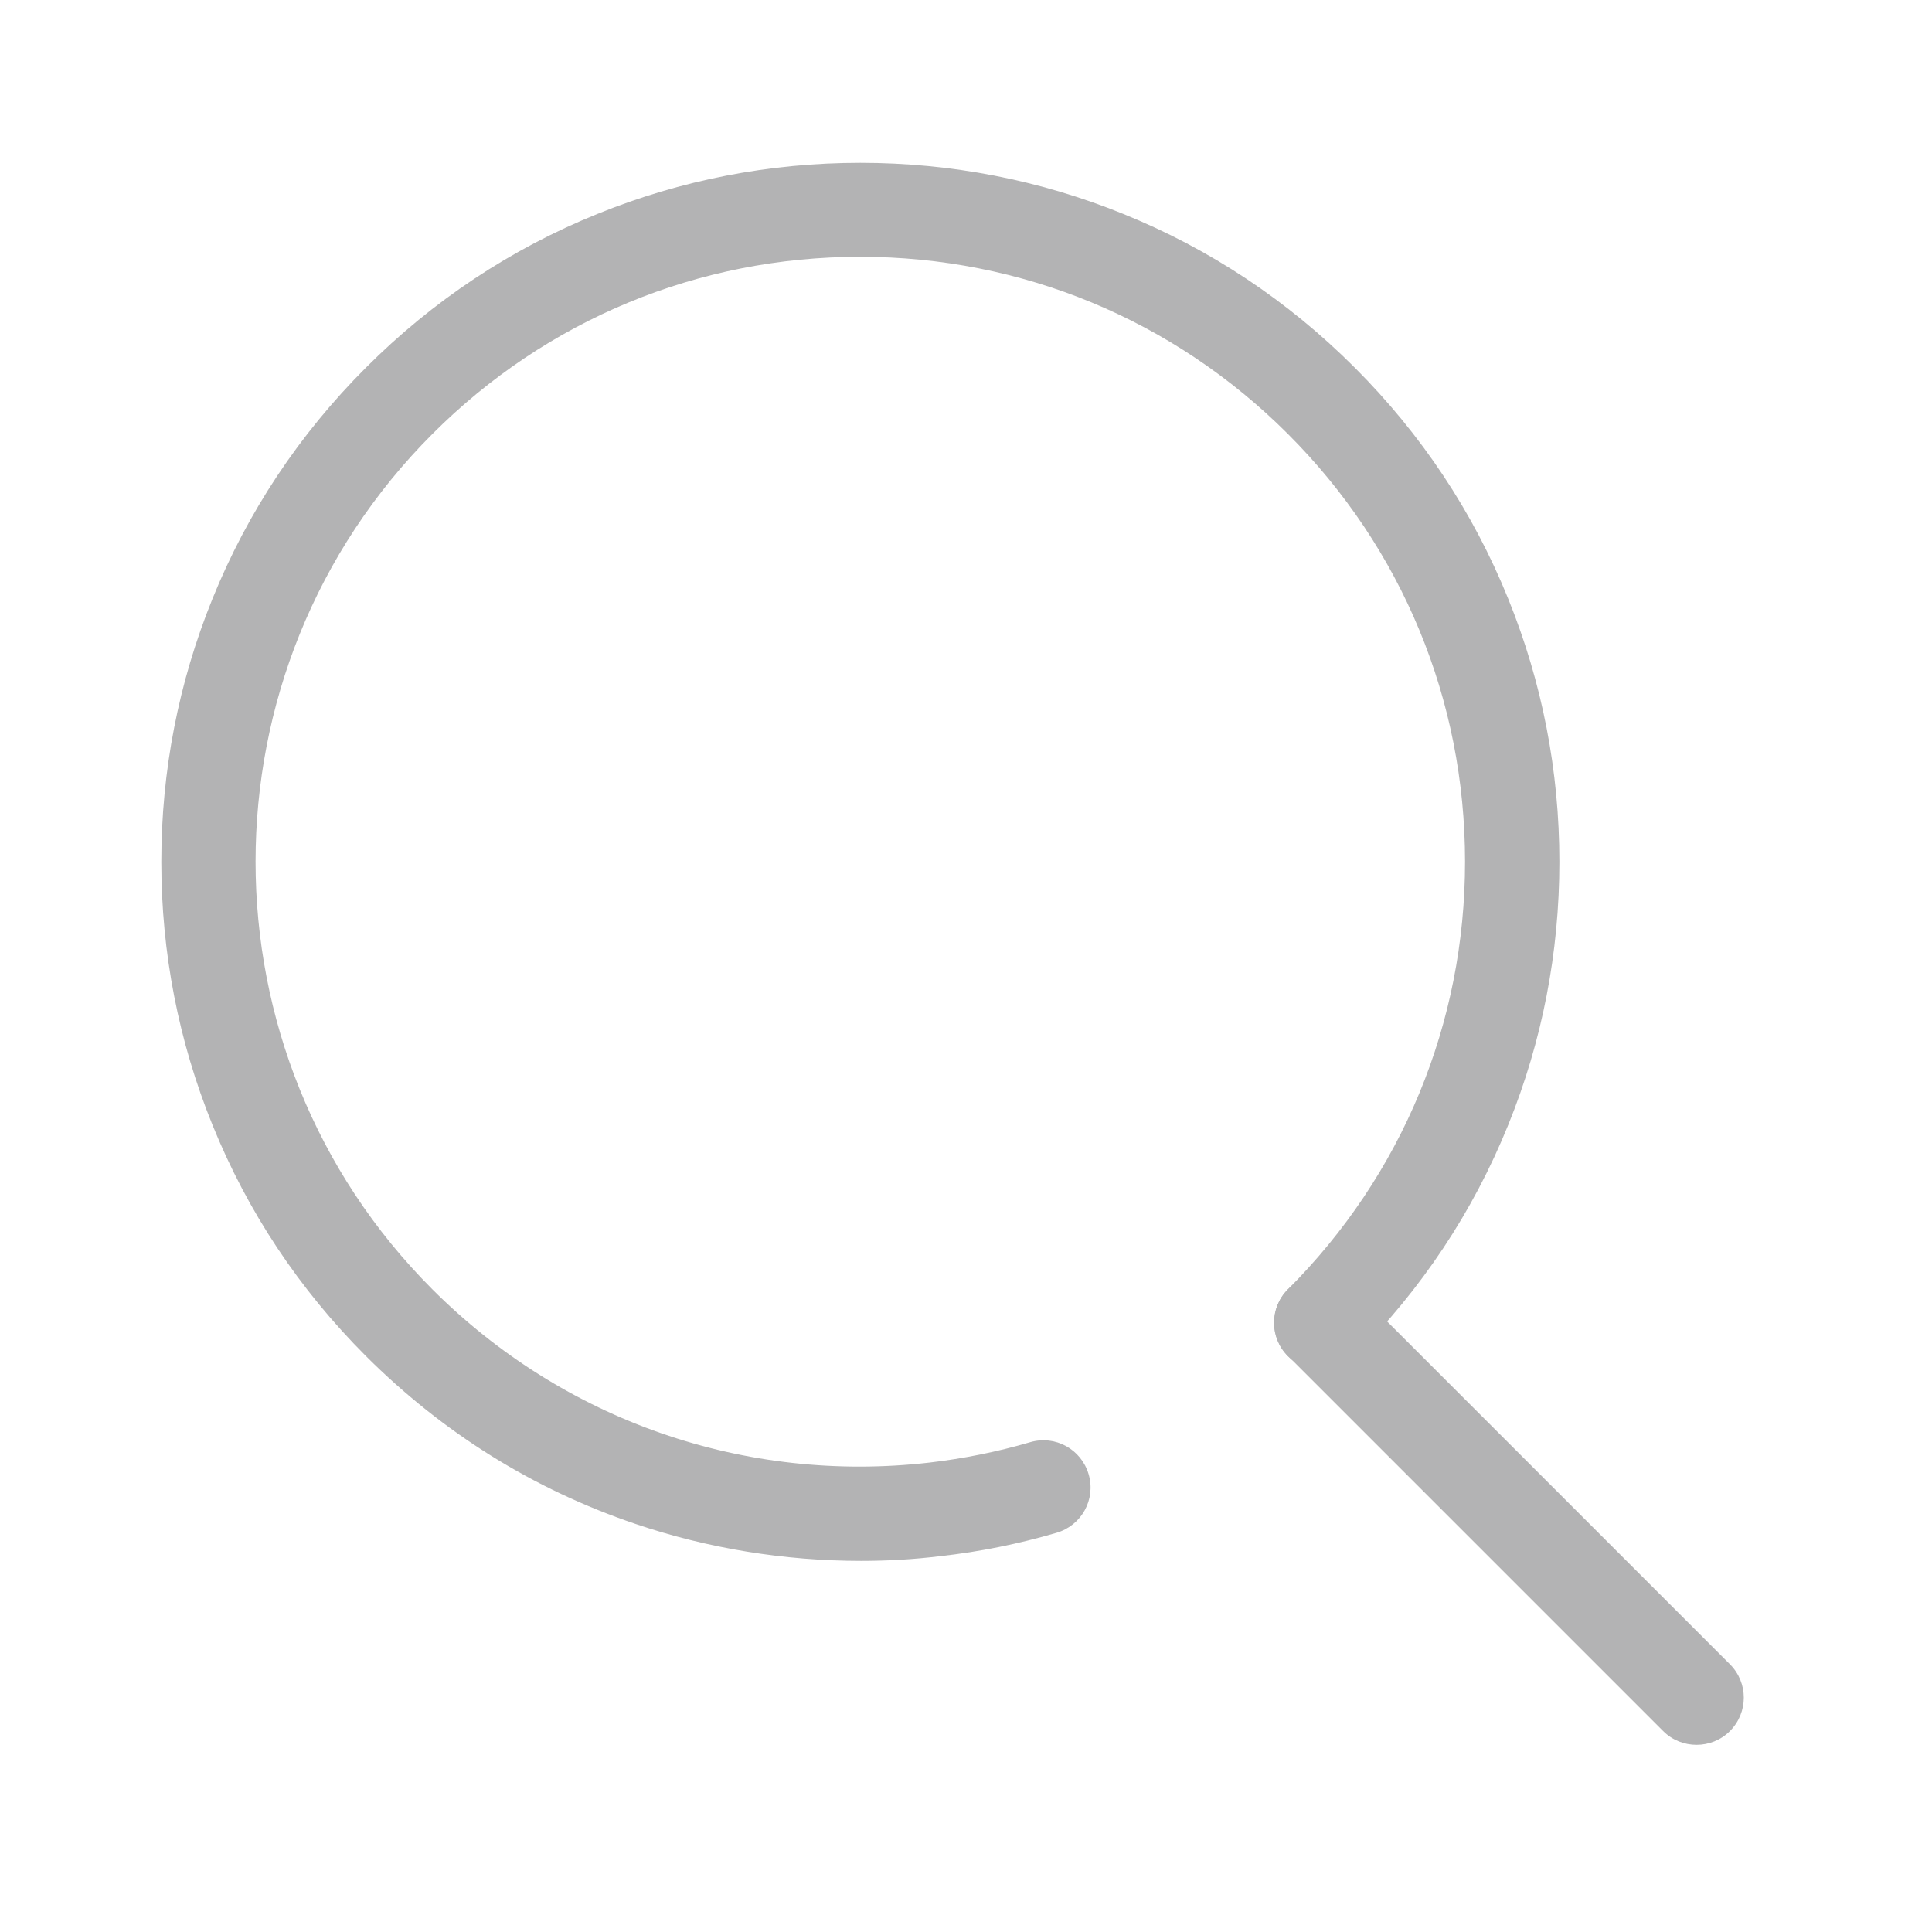 <?xml version="1.0" standalone="no"?><!DOCTYPE svg PUBLIC "-//W3C//DTD SVG 1.1//EN" "http://www.w3.org/Graphics/SVG/1.1/DTD/svg11.dtd"><svg t="1525746371894" class="icon" style="" viewBox="0 0 1024 1024" version="1.1" xmlns="http://www.w3.org/2000/svg" p-id="1913" xmlns:xlink="http://www.w3.org/1999/xlink" width="32" height="32"><defs><style type="text/css"></style></defs><path d="M456.4 827.3c-40.6 0-81.3-6.6-119.6-19.6-54.1-18.3-102.1-48.3-142.8-88.9-35.4-35.4-62.8-76.6-81.4-122.6-18-44.4-27.1-91.3-27.1-139.4s9.1-95 27.1-139.4c18.6-46 46-87.2 81.4-122.6s76.6-62.8 122.6-81.4c44.4-18 91.3-27.1 139.4-27.1s95 9.1 139.4 27.1c46 18.6 87.2 46 122.6 81.4s62.8 76.6 81.4 122.6c18 44.4 27.1 91.3 27.1 139.4s-9.1 95-27.1 139.4c-18.6 46-46 87.2-81.4 122.6-9.8 9.8-25.6 9.8-35.4 0-9.8-9.8-9.8-25.6 0-35.4 60.6-60.6 93.9-141.1 93.9-226.7S743.2 290.5 682.6 230c-60.6-60.6-141.1-93.9-226.7-93.9S289.7 169.4 229.2 230c-125 125-125 328.4 0 453.4 69.6 69.6 165.6 103 263.4 91.8 18-2.1 36-5.7 53.4-10.8 13.3-3.9 27.1 3.7 31 17 3.9 13.3-3.7 27.1-17 31-20.1 5.9-40.9 10.1-61.7 12.4-13.8 1.7-27.9 2.5-41.9 2.5z" fill="#B3B3B4" p-id="1914"></path><path d="M899.2 924.8c-6.4 0-12.8-2.4-17.7-7.3L682.7 718.7c-9.8-9.8-9.8-25.6 0-35.4 9.8-9.8 25.6-9.8 35.4 0l198.8 198.8c9.8 9.8 9.8 25.6 0 35.4-4.9 4.9-11.3 7.3-17.7 7.3z" fill="#B3B3B4" p-id="1915"></path></svg>